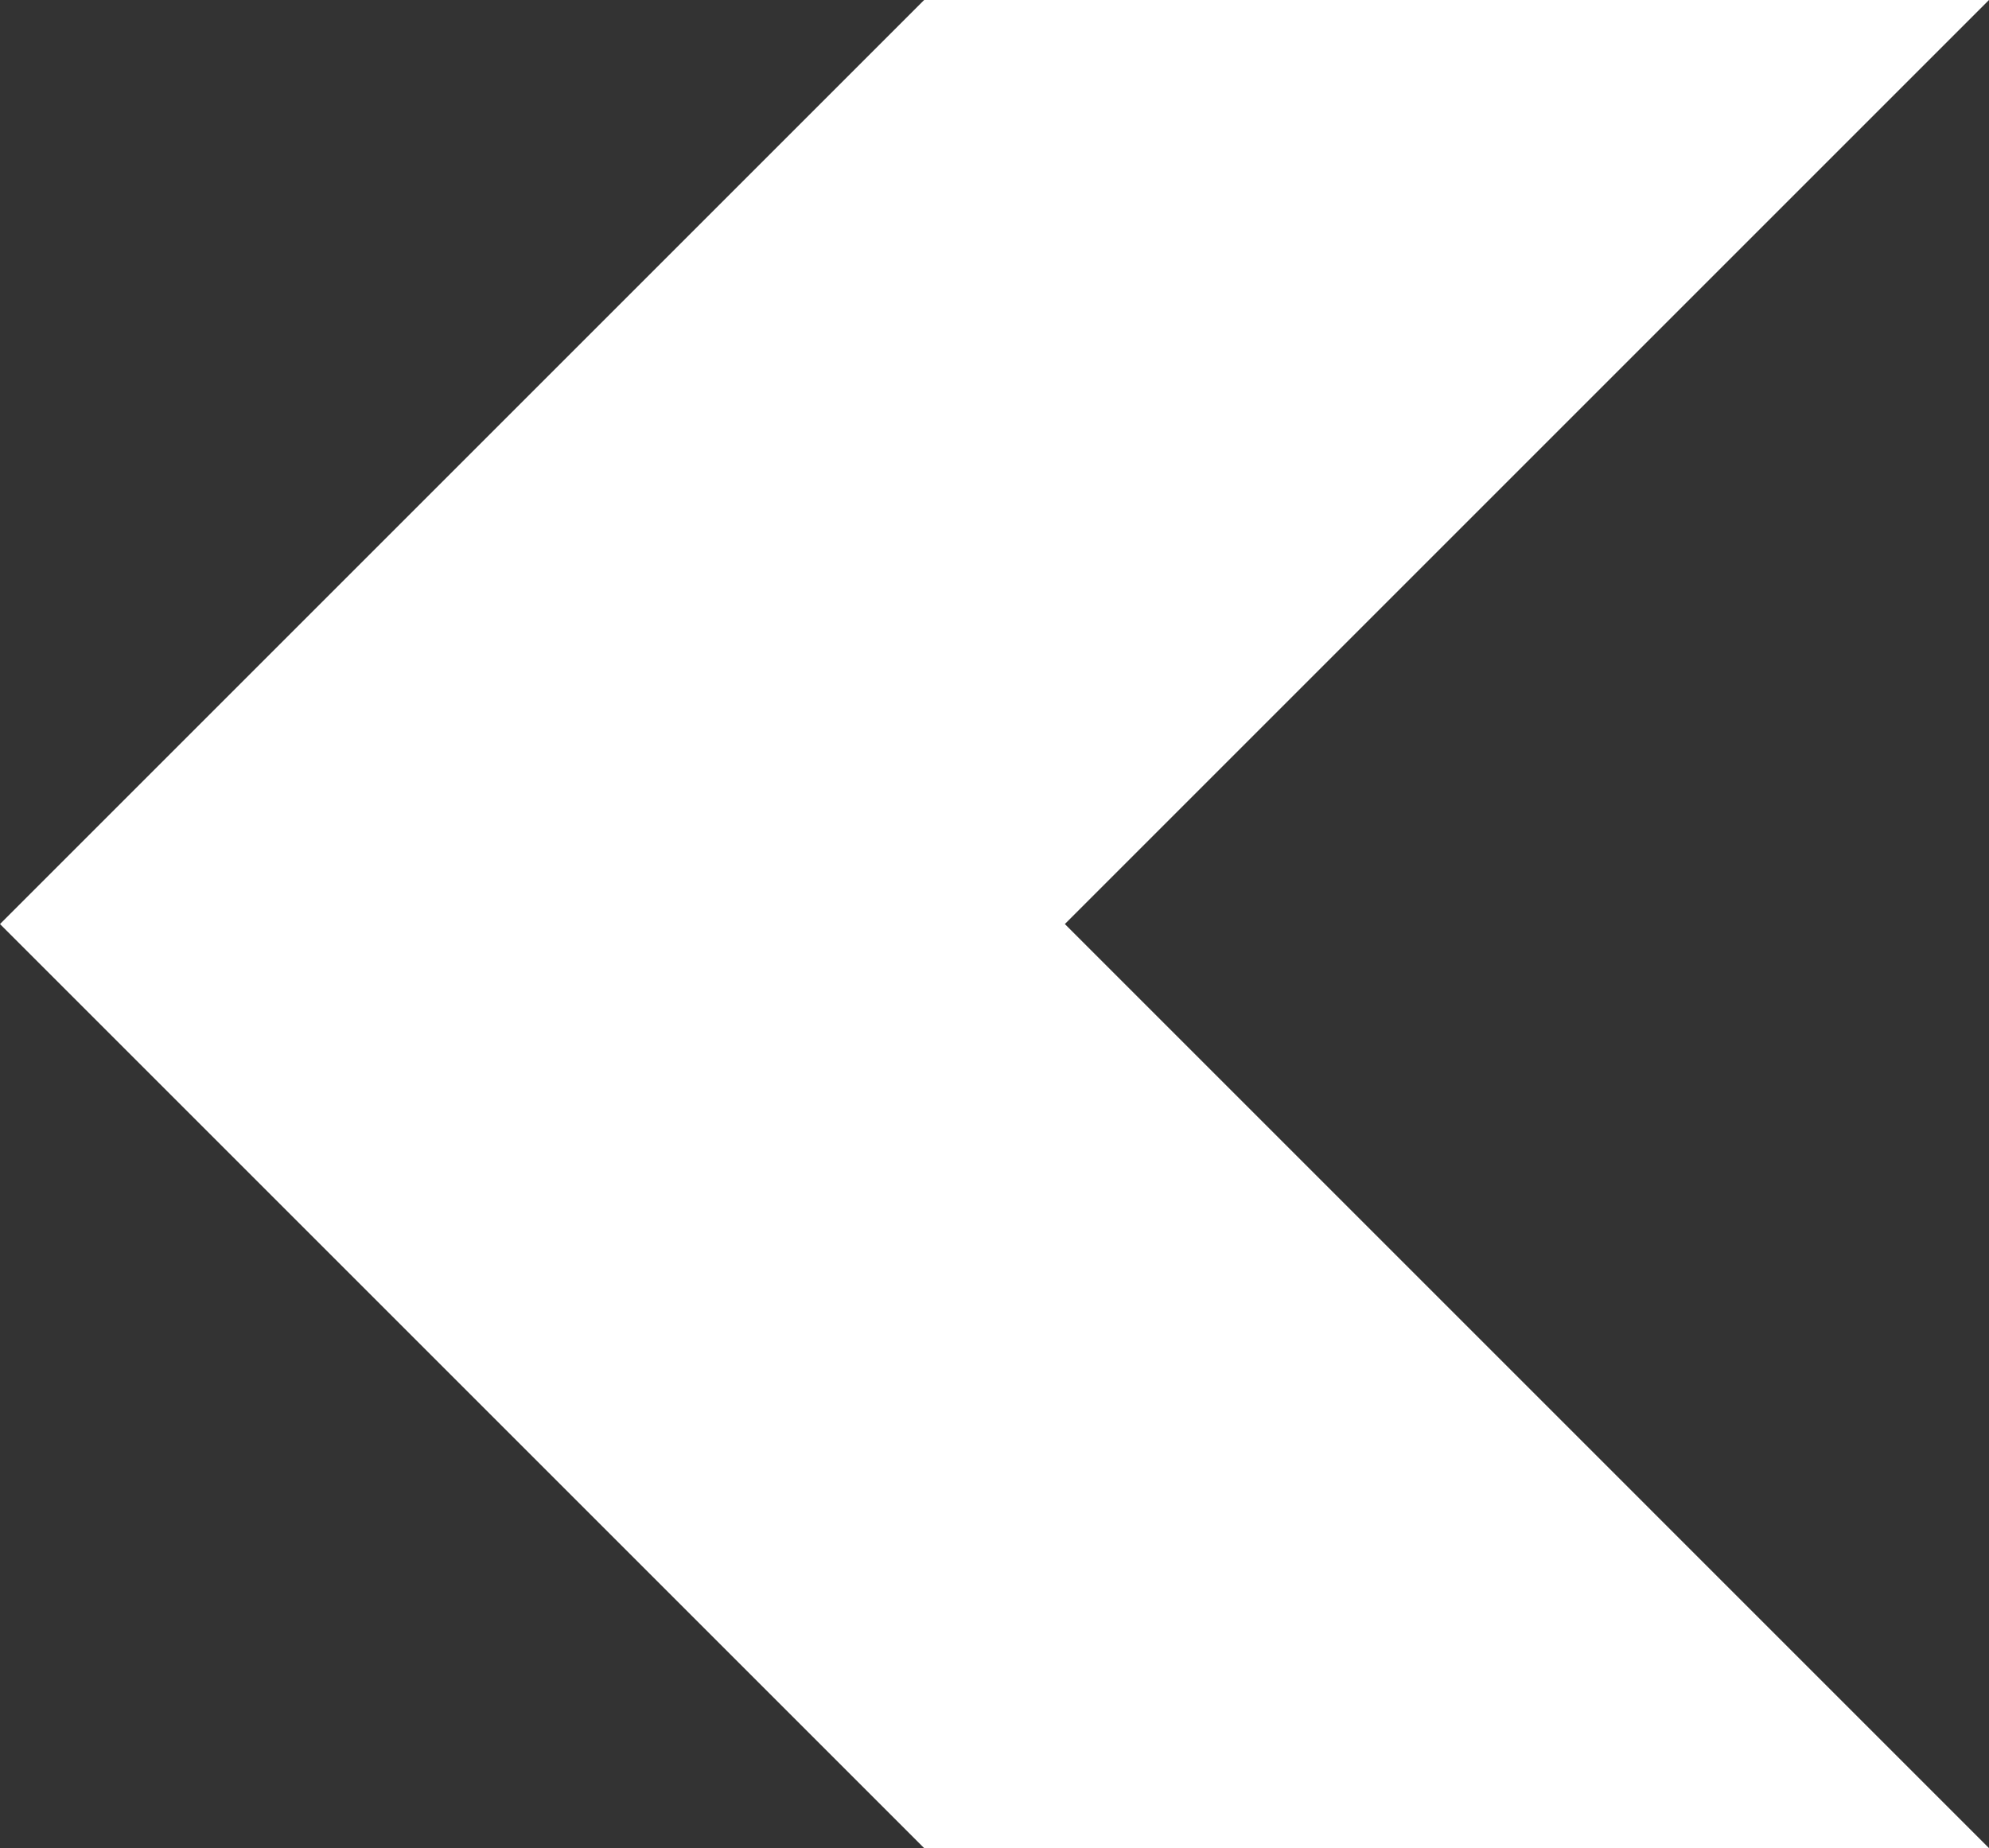 <?xml version="1.0" encoding="UTF-8" standalone="no"?>
<svg xmlns:xlink="http://www.w3.org/1999/xlink" height="24.3px" width="26.15px" xmlns="http://www.w3.org/2000/svg">
  <rect width="100%" height="100%" fill="#333333" stroke="none"/>
  <g transform="matrix(1.0, 0.0, 0.0, 1.0, 13.1, 12.15)">
    <path d="M13.05 -12.15 L0.9 0.0 13.05 12.15 -0.95 12.15 -13.1 0.0 -0.95 -12.15 13.05 -12.15" fill="#ffffff" fill-rule="evenodd" stroke="none"/>
  </g>
</svg>
